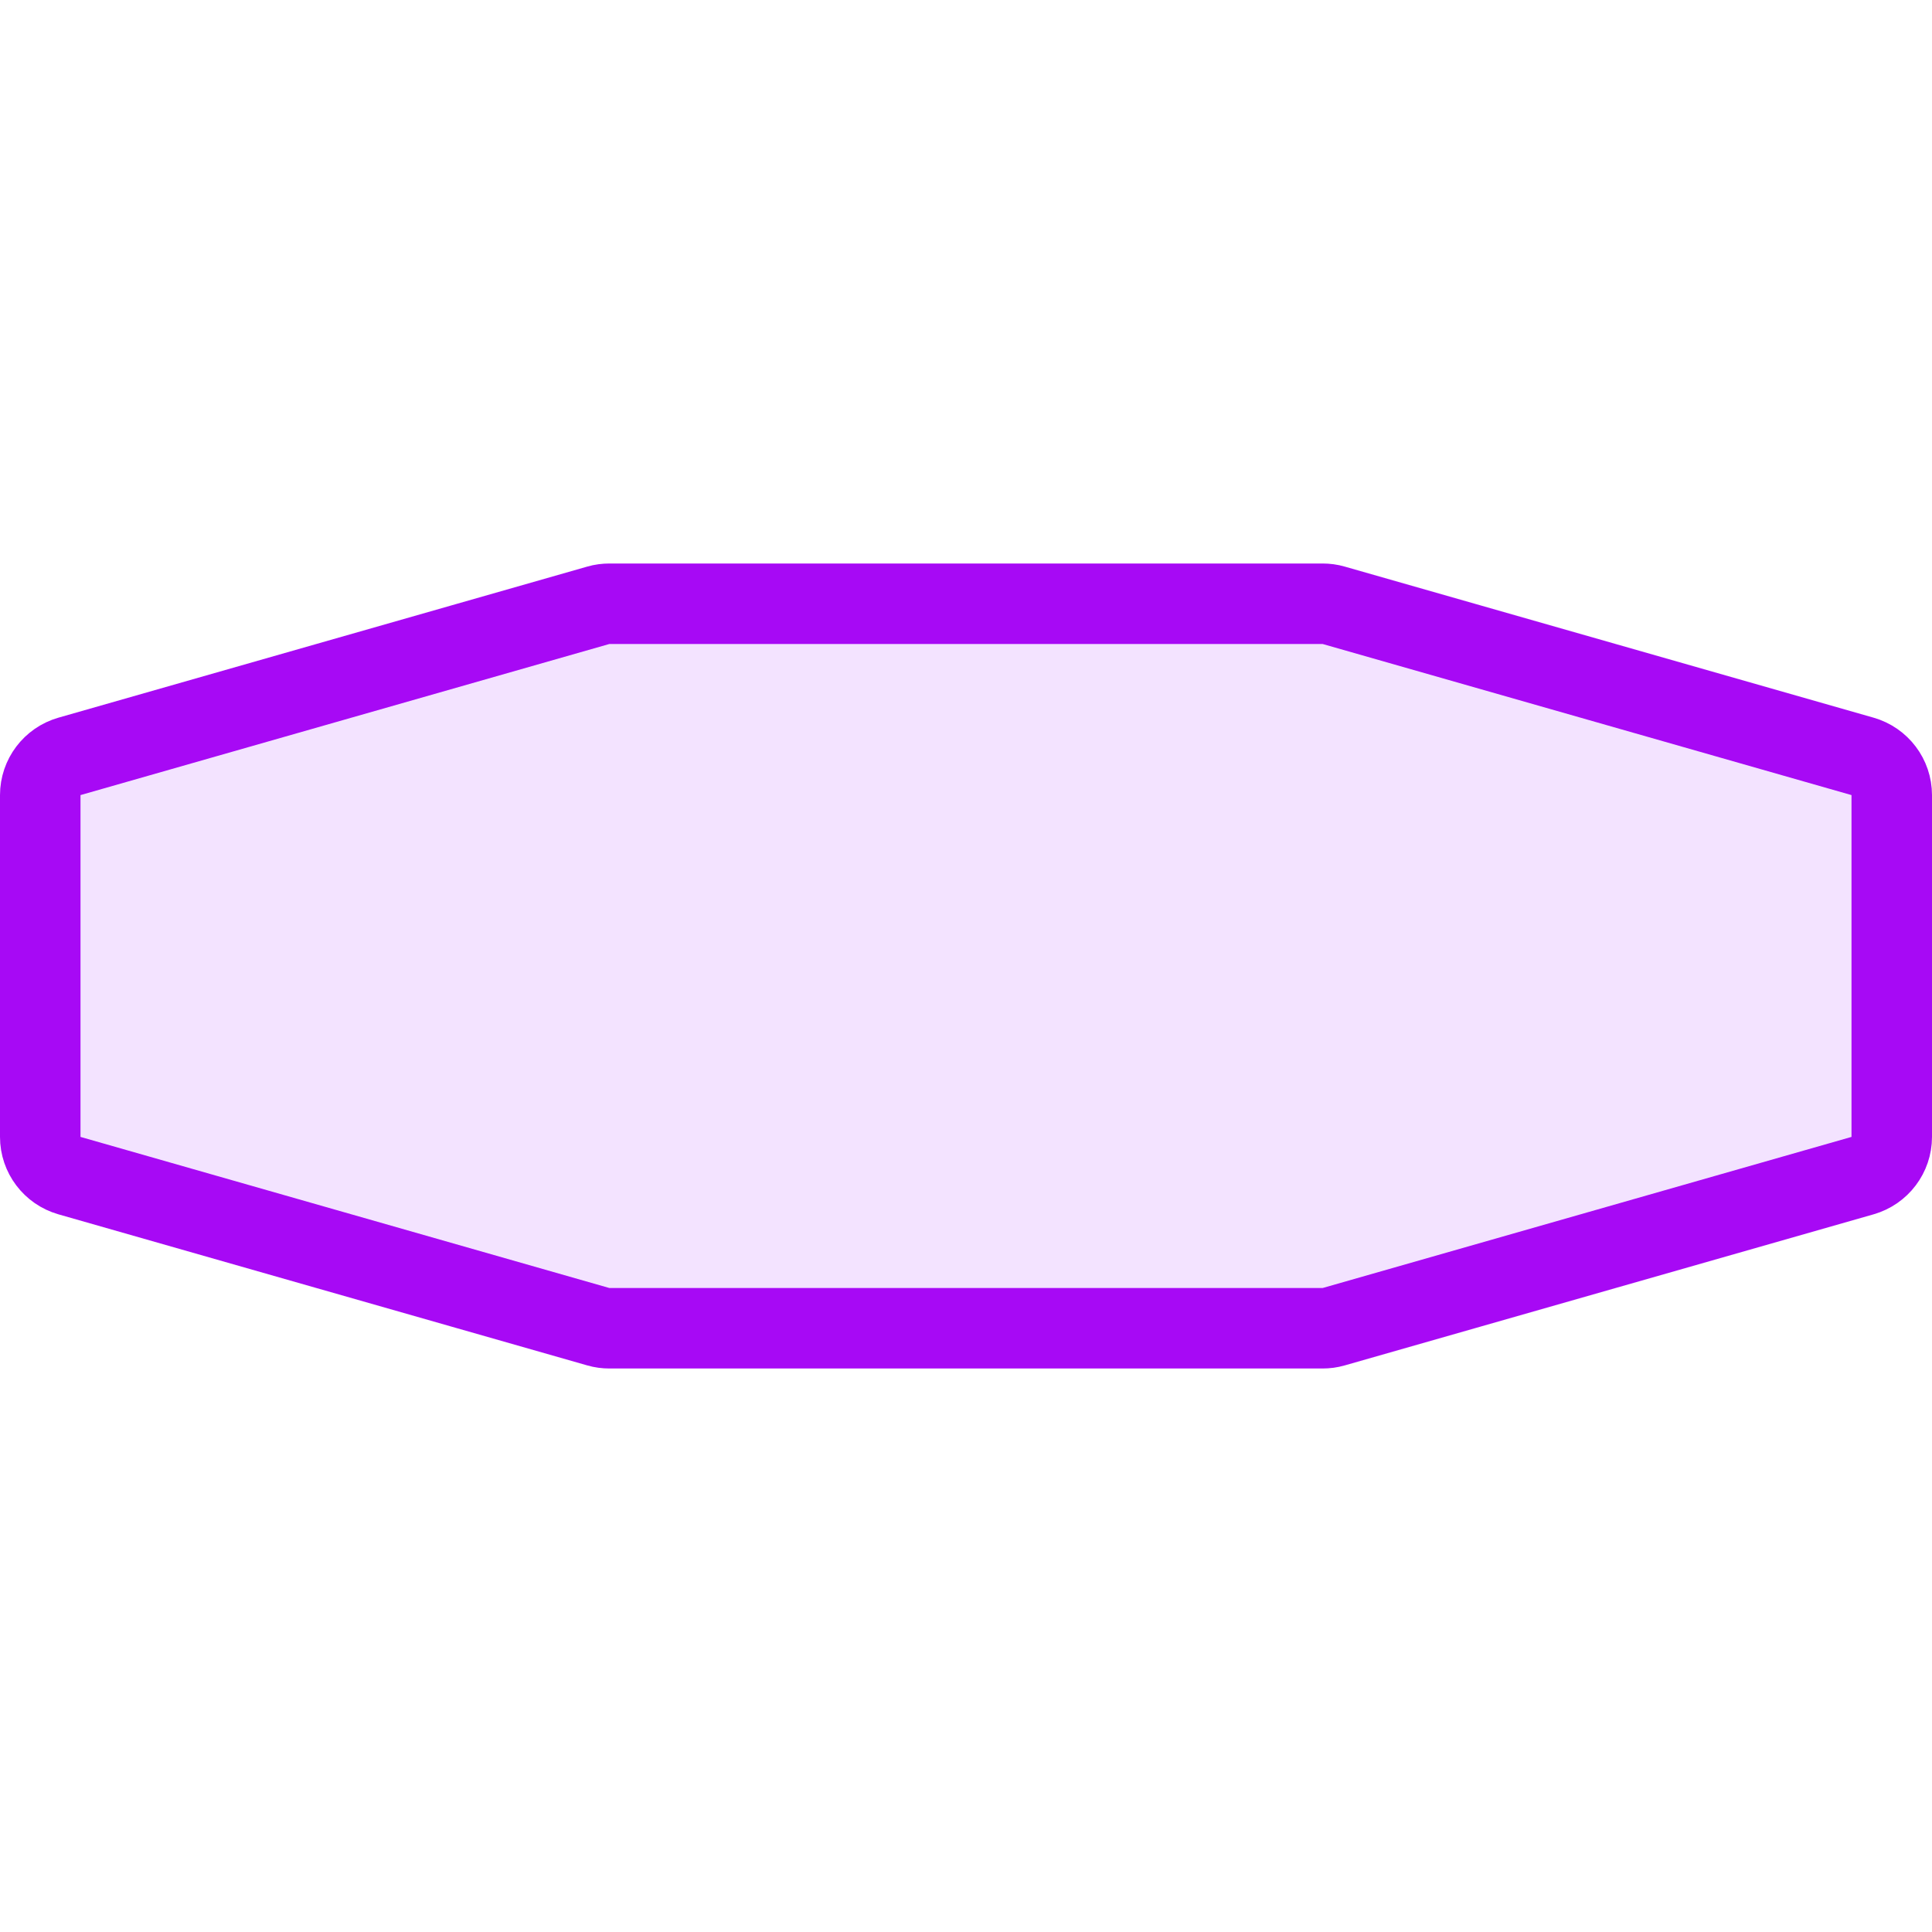 <svg width="24" height="24" viewBox="0 0 24 24" fill="none" xmlns="http://www.w3.org/2000/svg">
<path d="M0.5 9.877V14.123C0.5 14.346 0.648 14.542 0.863 14.604L7.433 16.481C7.477 16.494 7.524 16.5 7.57 16.5H16.43C16.476 16.5 16.523 16.494 16.567 16.481L23.137 14.604C23.352 14.542 23.5 14.346 23.5 14.123V9.877C23.5 9.654 23.352 9.458 23.137 9.396L16.567 7.519C16.523 7.506 16.476 7.5 16.43 7.5H7.57C7.524 7.5 7.477 7.506 7.433 7.519L0.863 9.396C0.648 9.458 0.5 9.654 0.5 9.877Z" fill="#F3E3FF" stroke="#A709F5"/>
</svg>
